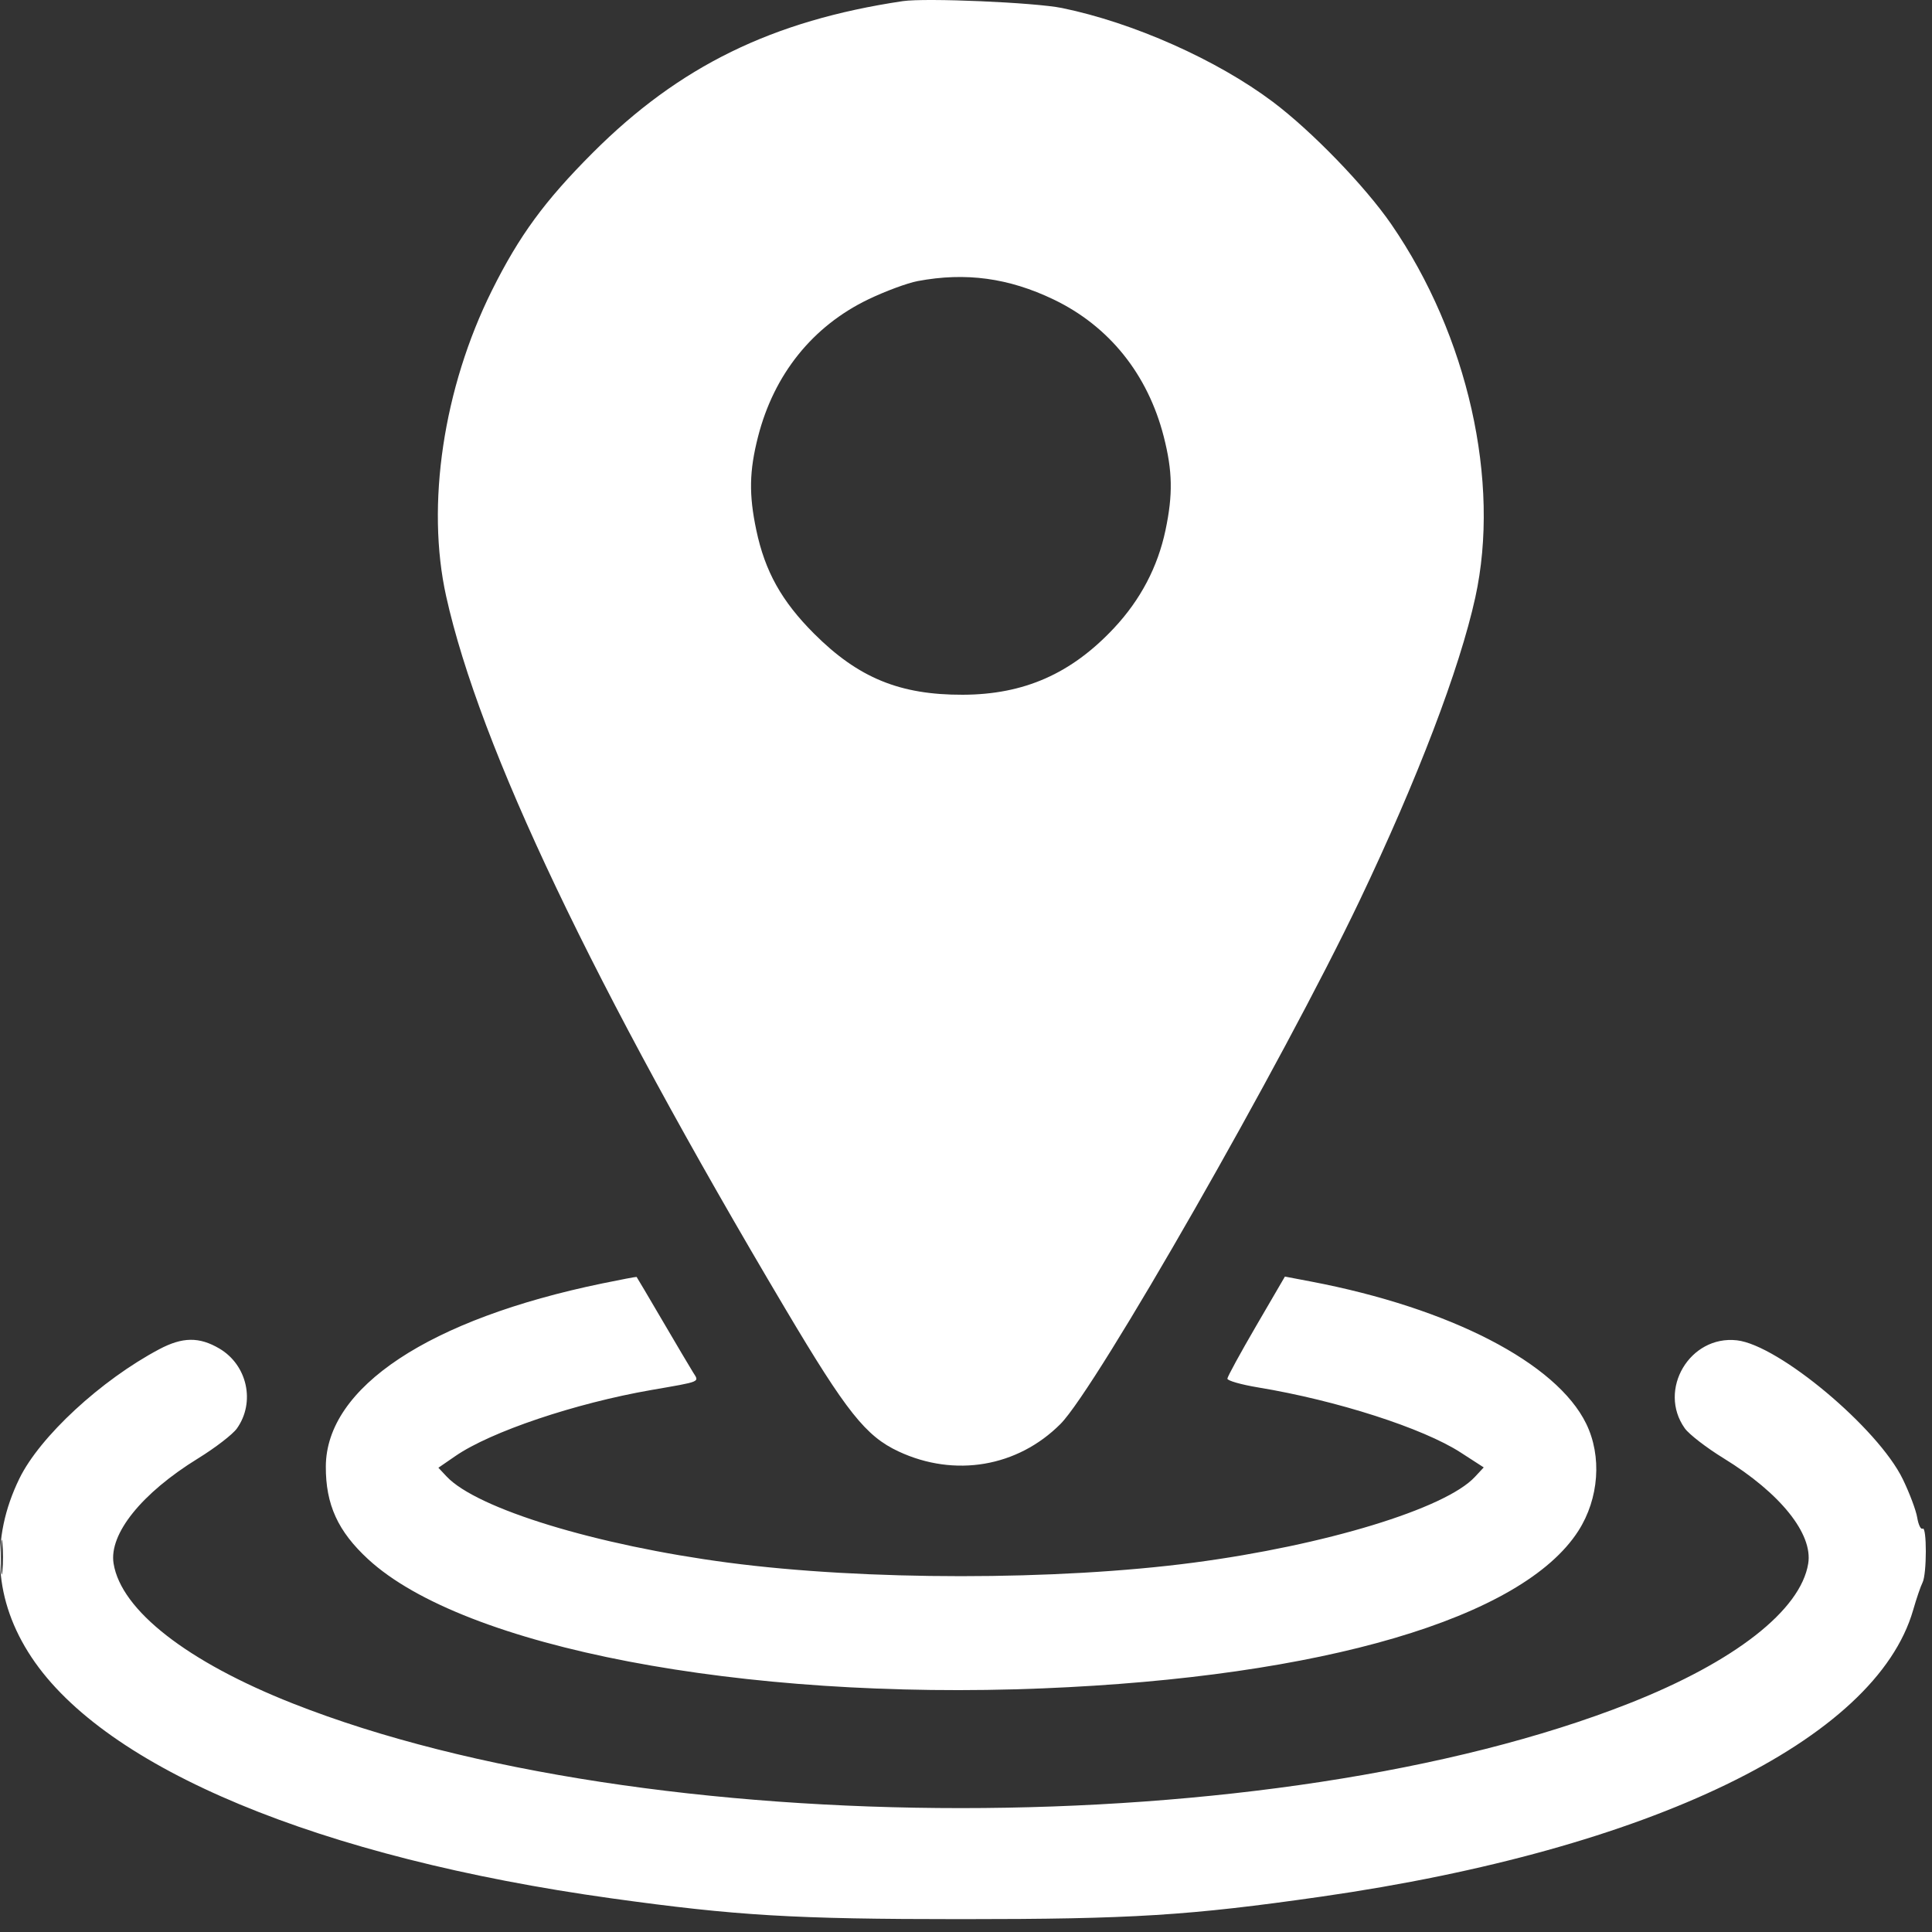 <svg width="145" height="145" viewBox="0 0 145 145" fill="none" xmlns="http://www.w3.org/2000/svg">
<rect x="0" y="0" width="145" height="145" fill="#333333" stroke="none"/>
<path fill-rule="evenodd" clip-rule="evenodd" d="M67.749 0.086C57.973 1.546 50.986 4.963 44.493 11.459C40.88 15.074 38.967 17.686 36.918 21.802C33.275 29.121 31.962 37.902 33.486 44.756C35.997 56.052 44.506 73.925 58.961 98.264C63.543 105.98 64.978 107.785 67.44 108.935C71.655 110.902 76.371 110.101 79.592 106.87C82.28 104.173 96.253 79.725 102.044 67.585C106.383 58.487 109.546 50.201 110.722 44.846C112.632 36.153 110.164 25.177 104.421 16.834C102.456 13.979 98.45 9.839 95.526 7.642C91.334 4.493 85.061 1.701 79.708 0.602C77.675 0.185 69.463 -0.169 67.749 0.086ZM68.876 21.095C68.102 21.24 66.428 21.861 65.157 22.473C60.986 24.484 58.089 28.093 56.893 32.771C56.232 35.355 56.199 37.119 56.762 39.789C57.416 42.889 58.663 45.124 61.102 47.562C64.42 50.878 67.536 52.157 72.258 52.142C76.86 52.127 80.404 50.564 83.614 47.132C85.596 45.014 86.891 42.55 87.473 39.789C88.036 37.119 88.003 35.355 87.342 32.771C86.144 28.089 83.245 24.479 79.077 22.478C75.699 20.857 72.472 20.419 68.876 21.095ZM45.205 96.323C32.205 99.006 24.483 104.117 24.454 110.059C24.441 112.921 25.36 114.933 27.637 117.029C34.824 123.643 55.681 127.635 78.247 126.716C99.254 125.86 114.264 121.446 118.461 114.891C120.01 112.471 120.241 109.291 119.044 106.845C116.815 102.289 108.842 98.173 98.39 96.181L96.435 95.809L94.283 99.502C93.099 101.534 92.124 103.319 92.117 103.47C92.11 103.621 93.156 103.919 94.44 104.132C100.338 105.108 106.797 107.184 109.626 109.013L111.357 110.132L110.689 110.849C108.471 113.229 99.447 115.979 89.589 117.278C79.314 118.633 64.921 118.633 54.645 117.278C44.751 115.974 35.791 113.233 33.52 110.815L32.902 110.157L34.188 109.272C36.837 107.45 43.162 105.319 48.868 104.325C52.693 103.66 52.485 103.748 52.011 102.989C51.792 102.638 50.758 100.892 49.714 99.109C48.67 97.327 47.799 95.853 47.778 95.835C47.758 95.816 46.6 96.036 45.205 96.323ZM11.949 101.264C7.583 103.578 2.992 107.822 1.458 110.963C-0.757 115.499 -0.443 120.151 2.365 124.38C7.925 132.753 23.981 139.426 45.909 142.477C55.261 143.777 59.586 144.035 72.117 144.035C84.975 144.035 89.239 143.768 99.171 142.345C123.82 138.812 140.773 130.602 143.585 120.837C143.835 119.969 144.152 119.039 144.291 118.77C144.615 118.138 144.62 114.527 144.296 114.728C144.161 114.811 143.979 114.438 143.891 113.899C143.804 113.36 143.317 112.062 142.809 111.016C140.951 107.185 133.499 100.947 130.358 100.593C126.823 100.195 124.389 104.308 126.448 107.2C126.767 107.648 128.083 108.663 129.374 109.455C133.615 112.06 136.071 115.119 135.71 117.347C135.141 120.851 130.185 124.722 122.279 127.839C95.7 138.319 48.523 138.324 21.978 127.849C14.045 124.719 9.094 120.854 8.525 117.347C8.165 115.131 10.627 112.066 14.861 109.459C16.151 108.664 17.464 107.654 17.778 107.212C19.181 105.242 18.564 102.441 16.455 101.205C14.946 100.321 13.698 100.337 11.949 101.264ZM0.069 116.863C0.069 118.026 0.119 118.502 0.18 117.92C0.241 117.339 0.241 116.388 0.18 115.807C0.119 115.225 0.069 115.701 0.069 116.863Z" fill="white"/>
</svg>
